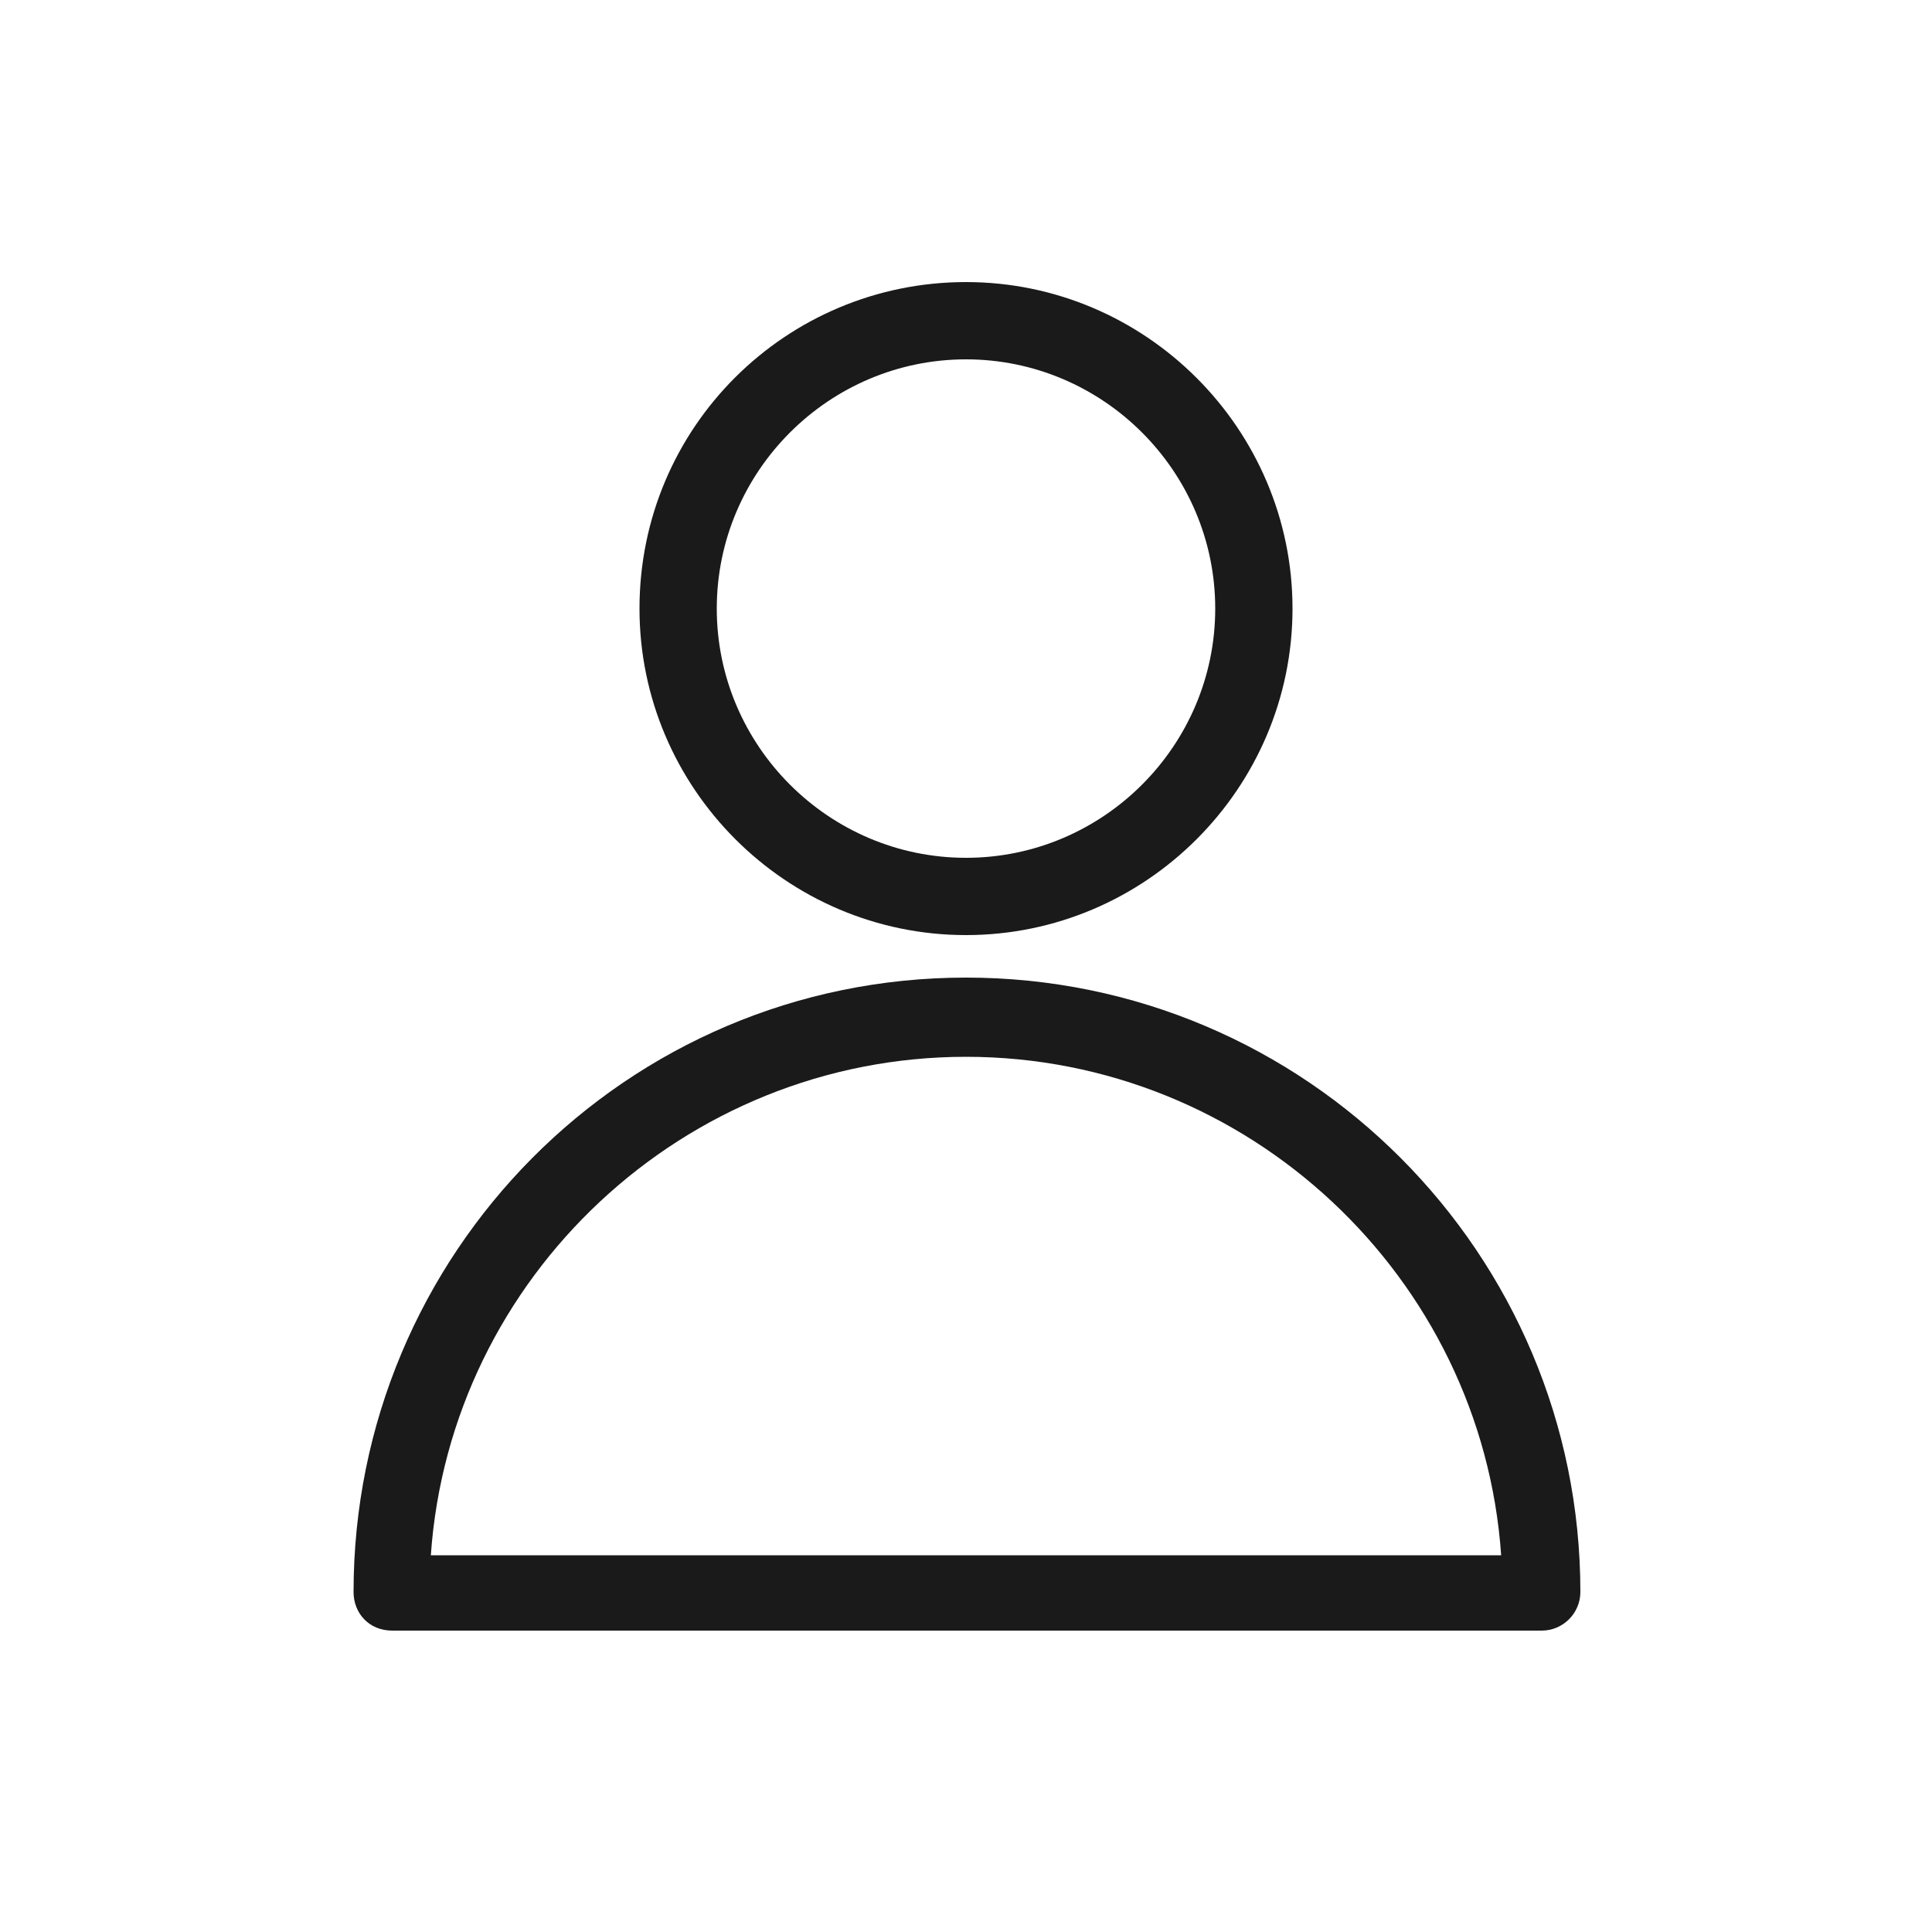 <svg height="100px" width="100px" fill="#1A1A1A" xmlns="http://www.w3.org/2000/svg" xmlns:xlink="http://www.w3.org/1999/xlink" version="1.1" x="0px" y="0px" viewBox="0 0 100 100" style="enable-background:new 0 0 100 100;" xml:space="preserve">
	<g>
		<path d="M33.1,31.5c0,9.3,7.6,16.9,16.9,16.9s16.9-7.6,16.9-16.9c0-9.3-7.6-16.9-16.9-16.9S33.1,22.1,33.1,31.5z M62.9,31.5   c0,7.1-5.8,12.9-12.9,12.9s-12.9-5.8-12.9-12.9c0-7.1,5.8-12.9,12.9-12.9S62.9,24.4,62.9,31.5z">
		</path>
		<path d="M20.3,84.4h59.5c1.1,0,2-0.9,2-2c0-17.5-14.2-31.8-31.8-31.8S18.3,64.9,18.3,82.4C18.3,83.5,19.1,84.4,20.3,84.4z M50,54.7   c14.6,0,26.7,11.4,27.7,25.8H22.3C23.3,66.1,35.4,54.7,50,54.7z">
		</path>
	</g>
</svg>
